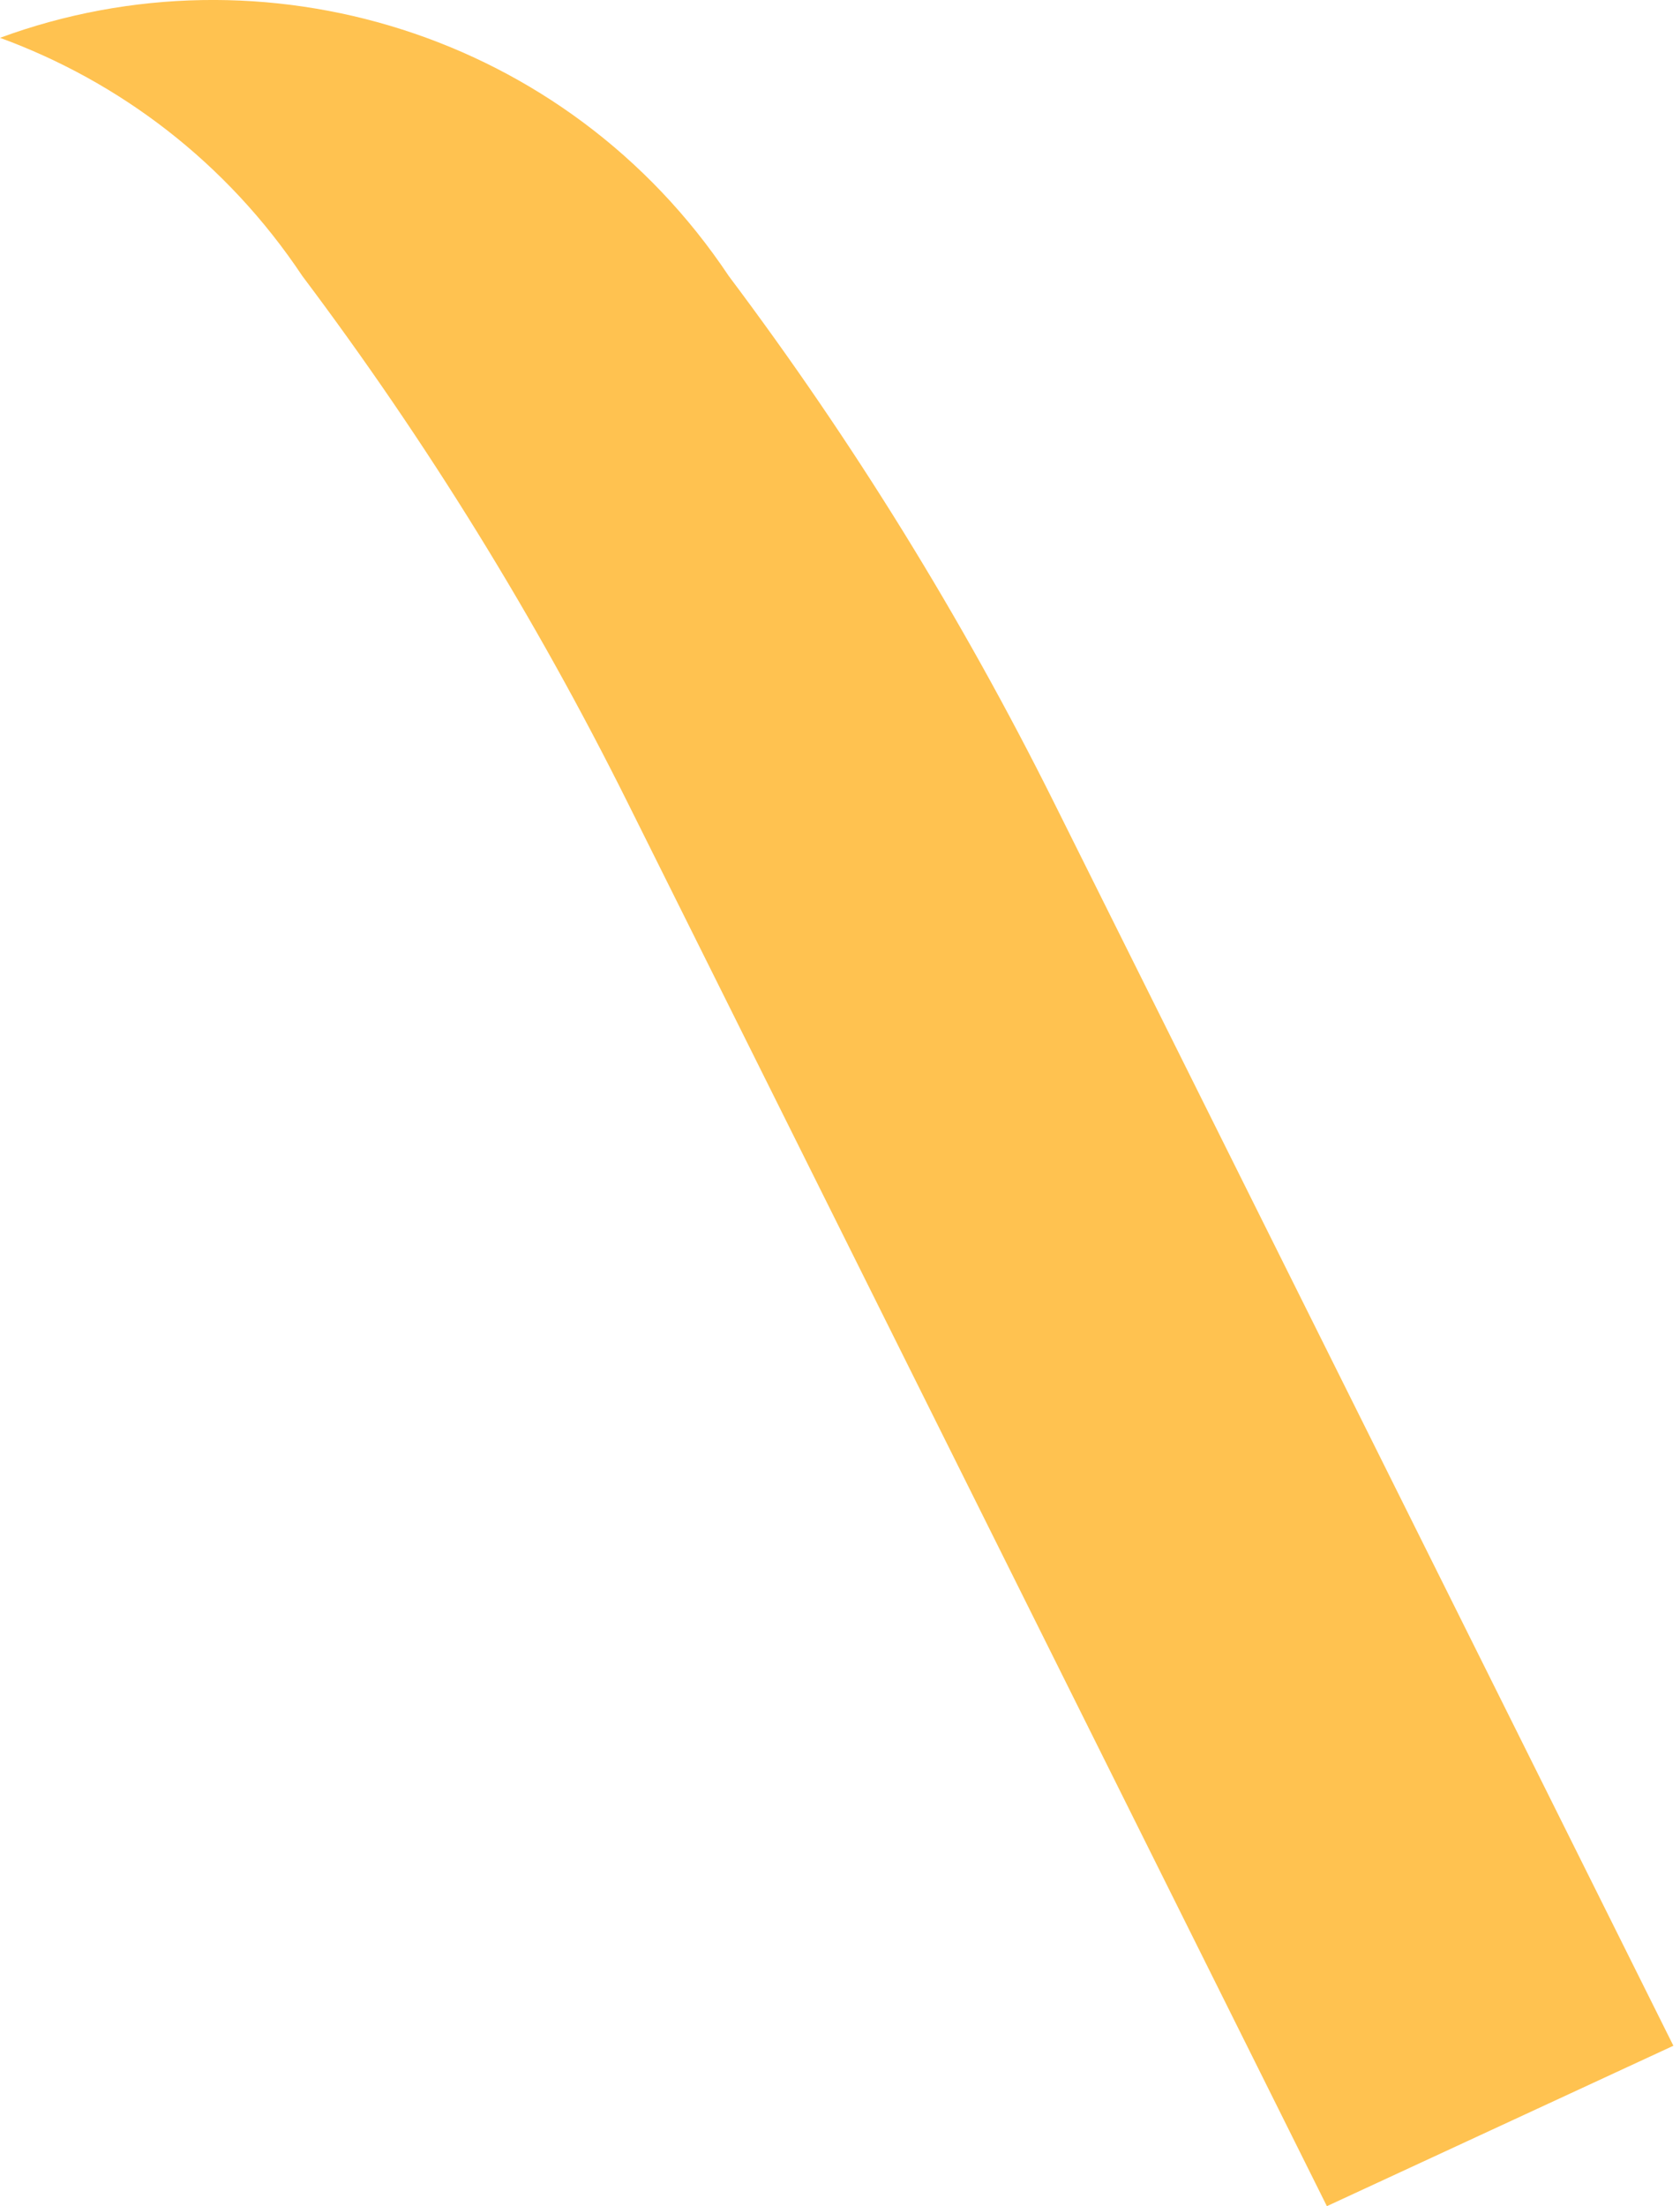 <svg width="16" height="21" viewBox="0 0 16 21" fill="none" xmlns="http://www.w3.org/2000/svg">
<path d="M10.04 7.643C9.162 5.881 8.124 4.202 6.941 2.628C5.398 0.313 2.502 -0.56 0 0.36C1.137 0.776 2.157 1.543 2.88 2.628C4.064 4.202 5.101 5.881 5.979 7.643L12.637 21L15.937 19.473L10.04 7.643Z" fill="#FFC250"/>
</svg>
